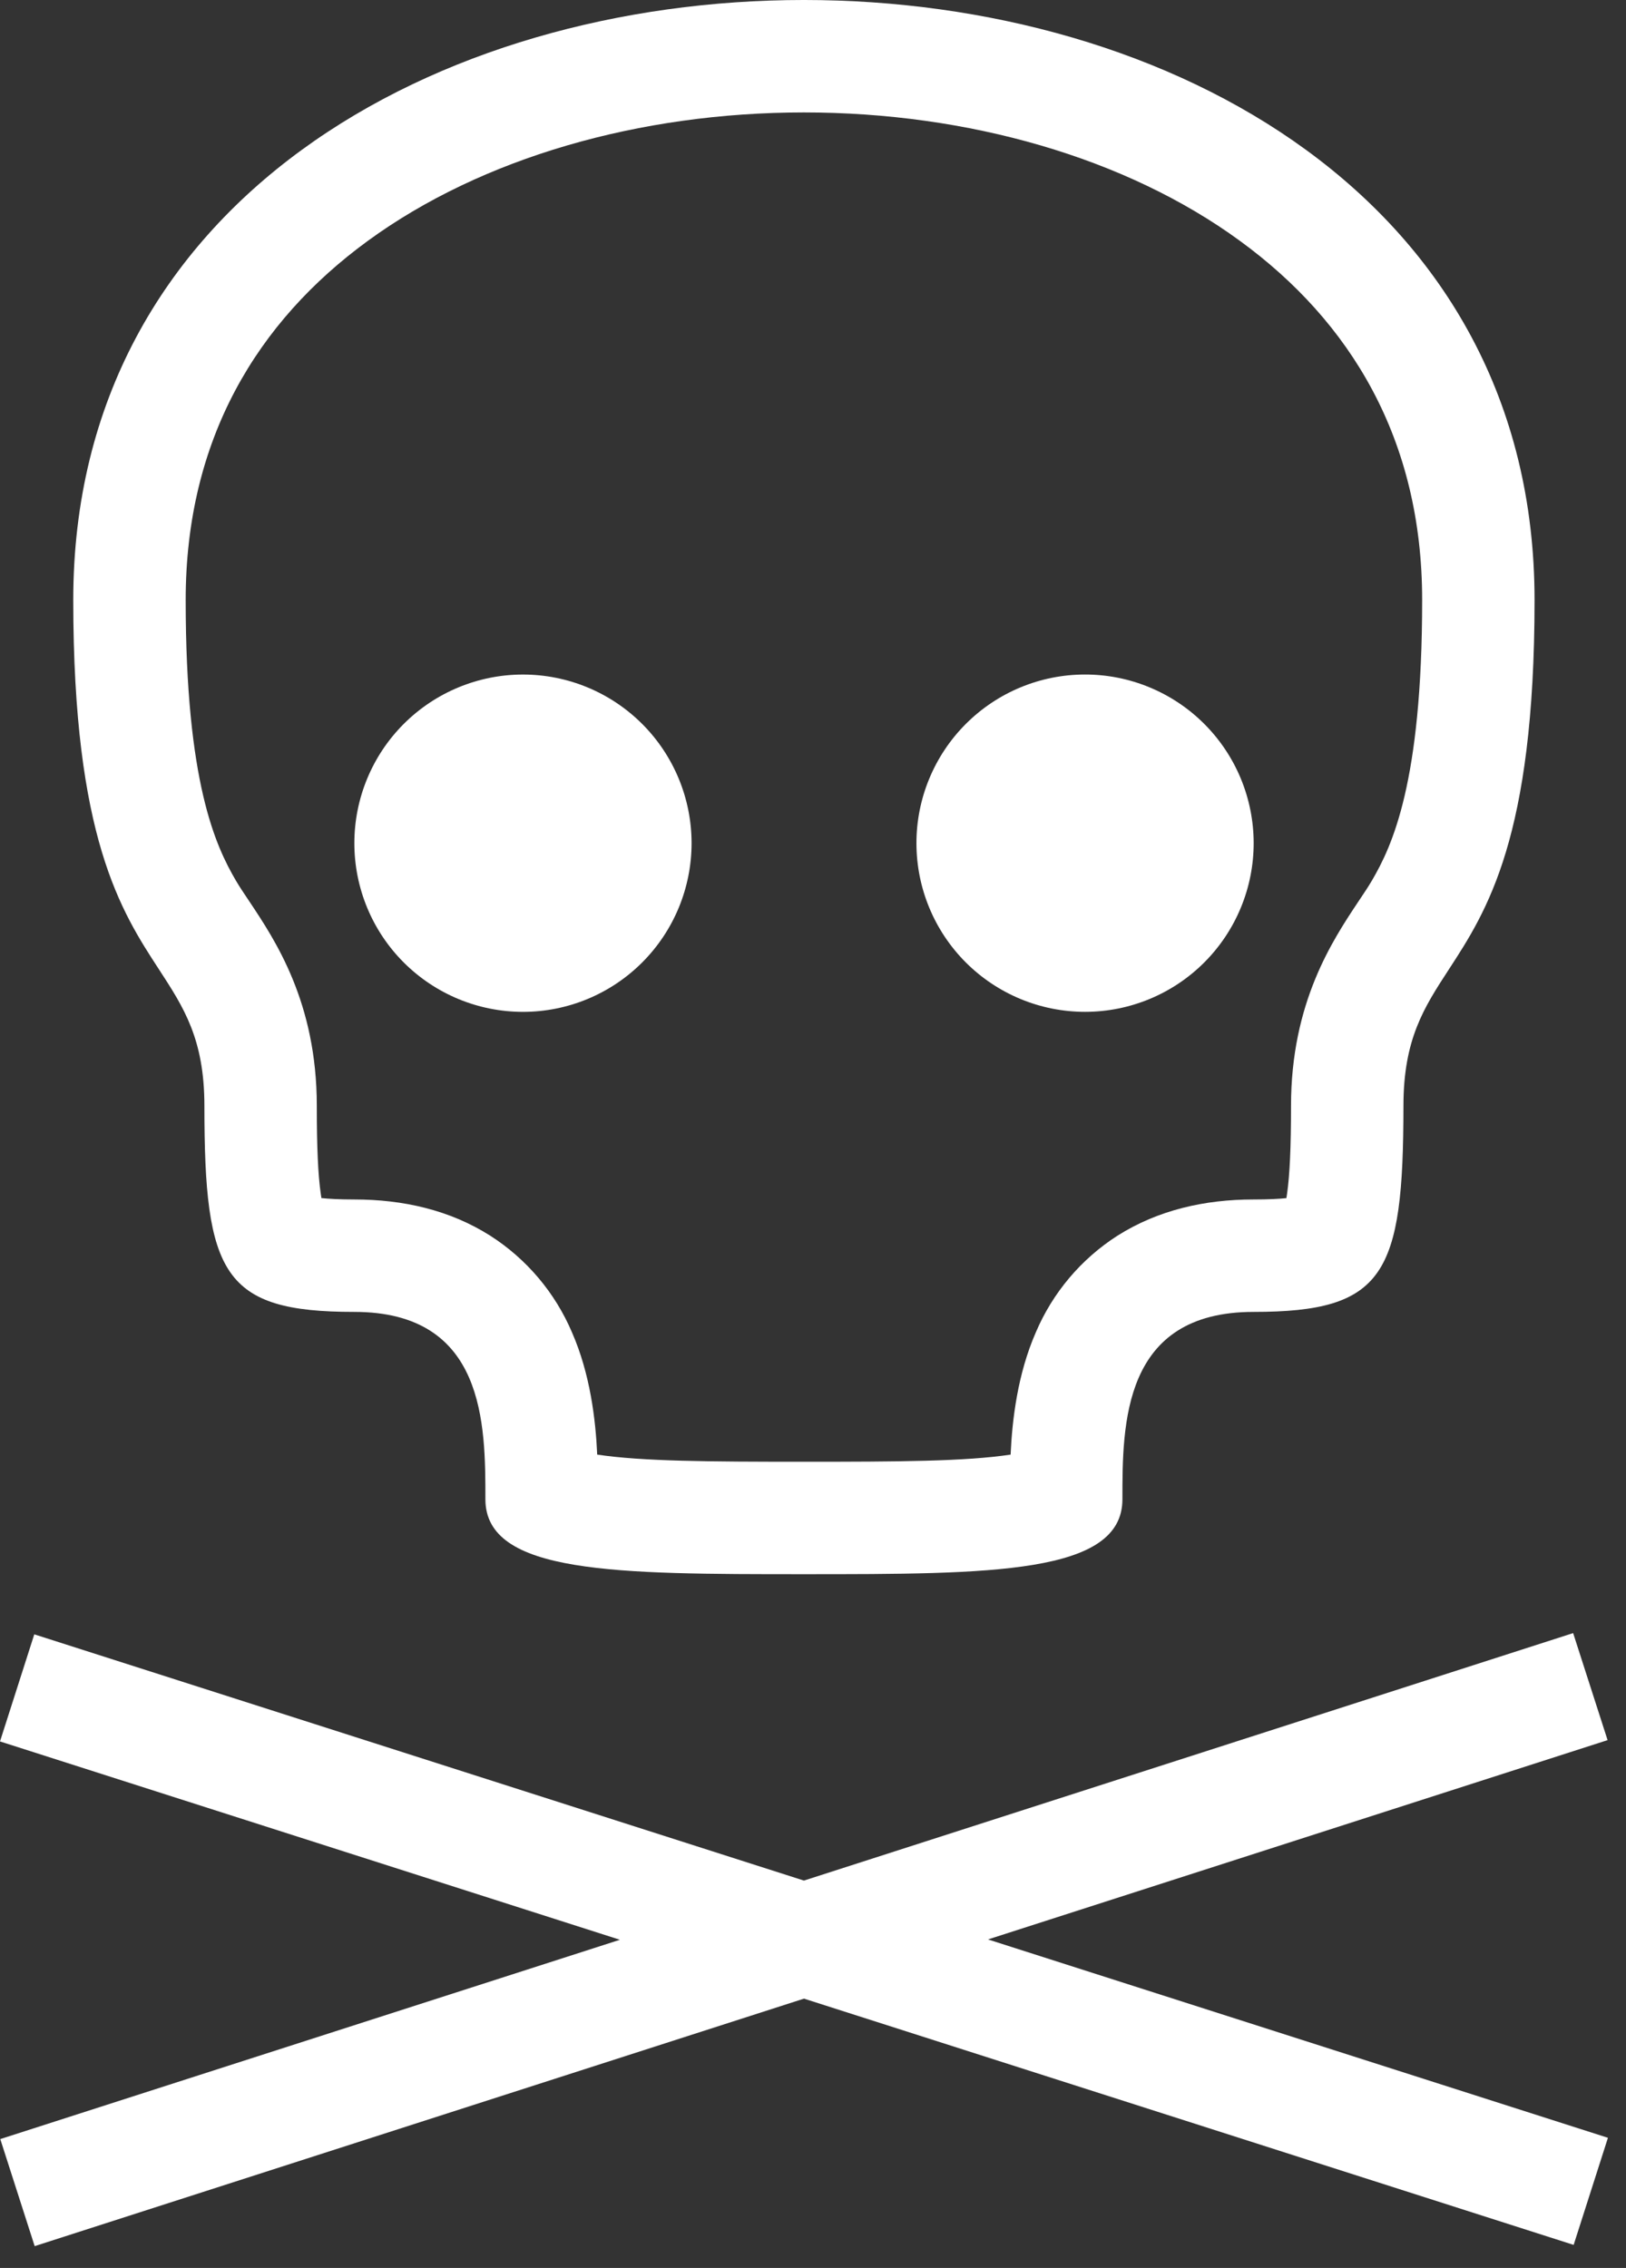 <svg width="71" height="99" viewBox="0 0 71 99" fill="none" xmlns="http://www.w3.org/2000/svg">
<rect x="0" y="0" width="71" height="99" fill="#333333" stroke="none"/>
<path fill-rule="evenodd" clip-rule="evenodd" d="M14.034 52.298C14.353 52.332 14.815 52.359 15.47 52.359C17.605 52.359 19.647 52.823 21.409 53.942C22.996 54.958 24.239 56.429 24.977 58.163C25.77 59.974 26.008 61.957 26.077 63.496C28.035 63.791 30.965 63.808 35.103 63.808C39.238 63.808 42.171 63.793 44.129 63.496C44.198 61.955 44.436 59.974 45.229 58.161C45.966 56.427 47.209 54.956 48.795 53.94C50.562 52.823 52.599 52.359 54.734 52.359C55.389 52.359 55.853 52.335 56.172 52.3L56.201 52.104C56.319 51.272 56.373 50.077 56.373 48.276C56.373 43.757 58.189 41.043 59.33 39.33C59.554 38.999 59.75 38.702 59.905 38.439C60.788 36.928 62.099 34.164 62.099 26.193C62.099 19.172 58.977 14.04 54.142 10.514C49.168 6.881 42.264 4.908 35.103 4.908C27.942 4.908 21.041 6.881 16.061 10.514C11.229 14.04 8.108 19.172 8.108 26.195C8.108 34.164 9.418 36.928 10.302 38.442C10.456 38.702 10.652 38.999 10.876 39.33C12.019 41.043 13.833 43.757 13.833 48.273C13.833 50.077 13.887 51.272 14.005 52.102L14.034 52.298ZM8.925 48.273C8.925 55.633 9.744 57.267 15.47 57.267C21.195 57.267 21.195 62.176 21.195 65.445C21.195 68.716 26.923 68.716 35.103 68.716C43.283 68.716 49.011 68.716 49.011 65.445C49.011 62.173 49.011 57.267 54.736 57.267C60.462 57.267 61.279 55.633 61.282 48.273C61.282 45.362 62.177 43.986 63.26 42.324C64.916 39.782 67.007 36.574 67.007 26.195C67.007 -8.732 3.199 -8.732 3.199 26.195C3.199 36.574 5.29 39.784 6.947 42.324C8.029 43.986 8.925 45.362 8.925 48.273Z" fill="white"/>
<path d="M30.198 36.807C30.198 38.76 29.422 40.633 28.041 42.013C26.66 43.394 24.788 44.17 22.835 44.17C20.883 44.17 19.01 43.394 17.629 42.013C16.248 40.633 15.473 38.76 15.473 36.807C15.473 34.855 16.248 32.982 17.629 31.601C19.01 30.221 20.883 29.445 22.835 29.445C24.788 29.445 26.66 30.221 28.041 31.601C29.422 32.982 30.198 34.855 30.198 36.807Z" fill="white"/>
<path d="M54.742 36.8C54.743 38.753 53.969 40.626 52.589 42.008C51.21 43.39 49.338 44.167 47.385 44.169C45.432 44.17 43.559 43.396 42.177 42.017C40.795 40.637 40.018 38.765 40.017 36.812C40.016 35.846 40.205 34.888 40.575 33.995C40.944 33.101 41.486 32.289 42.169 31.605C43.548 30.223 45.42 29.445 47.373 29.444C49.325 29.442 51.199 30.216 52.581 31.596C53.265 32.279 53.808 33.09 54.179 33.983C54.549 34.876 54.741 35.833 54.742 36.8Z" fill="white"/>
<path fill-rule="evenodd" clip-rule="evenodd" d="M27.067 84.675L0.012 93.375L1.514 98.048L35.106 87.244L68.714 97.994L70.211 93.319L43.141 84.66L70.196 75.96L68.692 71.288L35.104 82.091L1.497 71.342L0 76.017L27.069 84.675H27.067Z" fill="white"/>
</svg>
